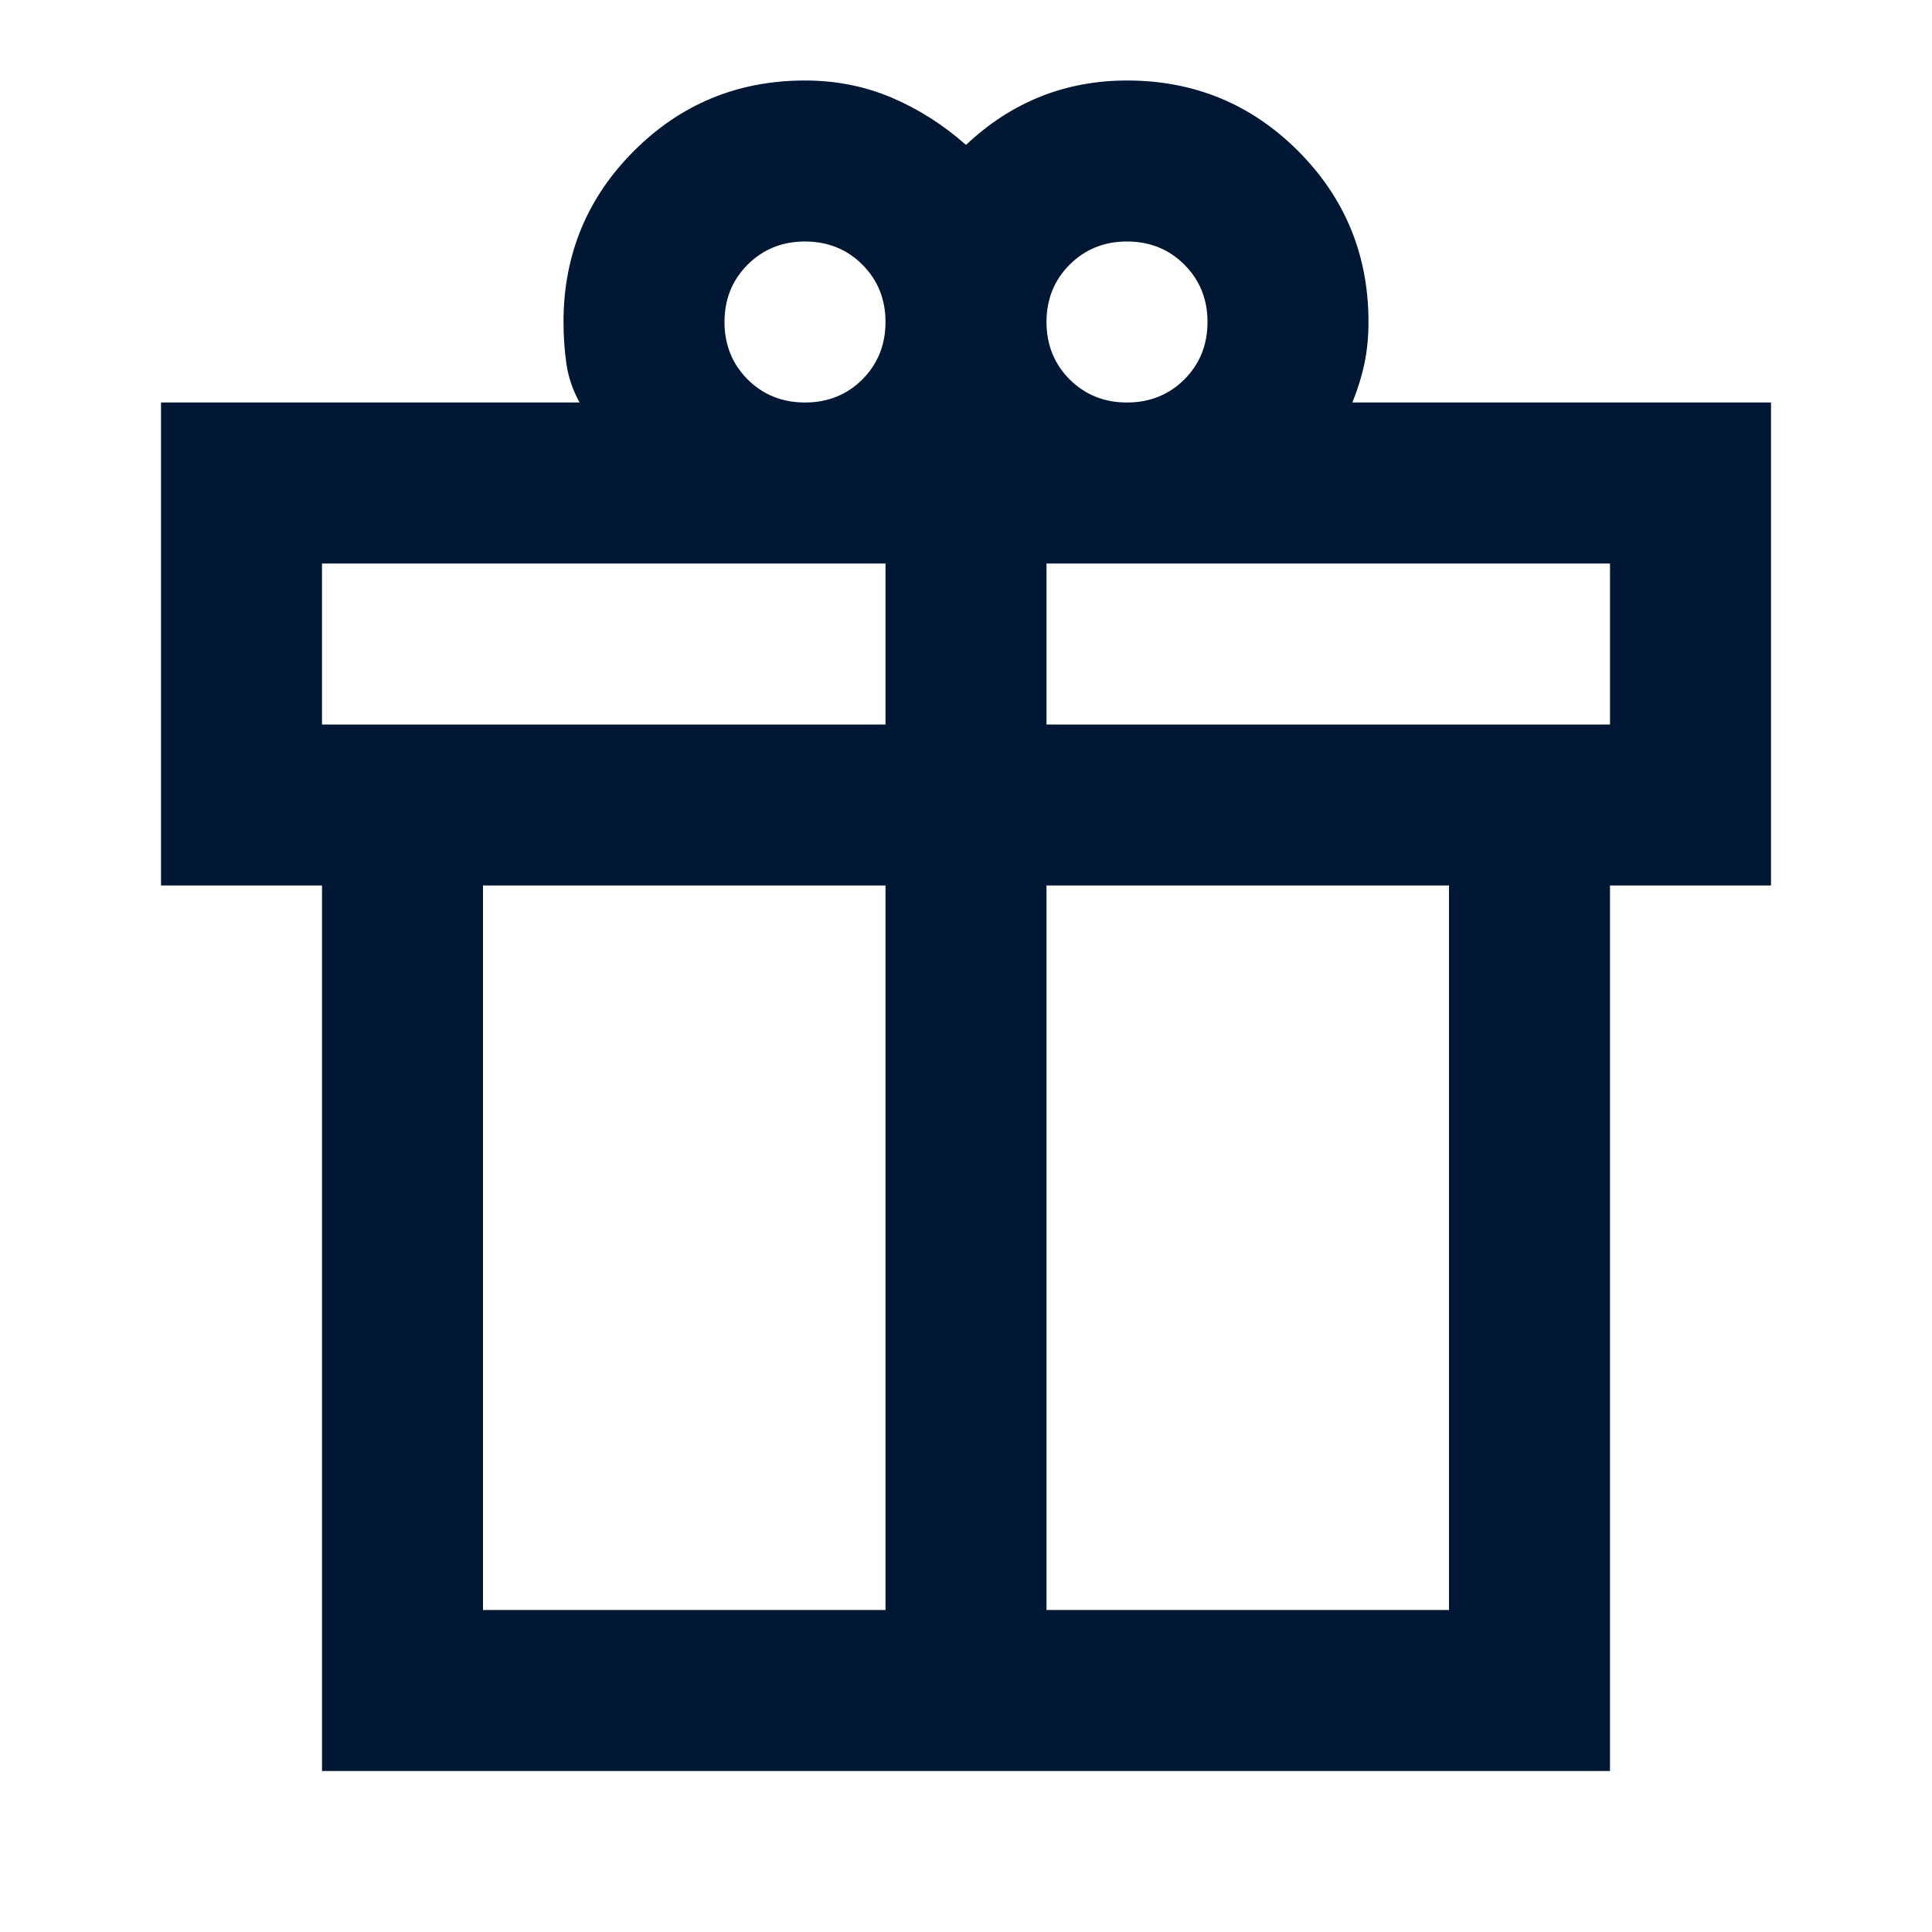 <svg width="24" height="24" viewBox="0 0 24 24" fill="none" xmlns="http://www.w3.org/2000/svg">
<path d="M4 22V11H2V5H7.2C7.117 4.85 7.062 4.692 7.037 4.525C7.013 4.358 7 4.183 7 4C7 3.167 7.292 2.458 7.875 1.875C8.458 1.292 9.167 1 10 1C10.383 1 10.742 1.071 11.075 1.212C11.408 1.354 11.717 1.55 12 1.8C12.283 1.533 12.592 1.333 12.925 1.2C13.258 1.067 13.617 1 14 1C14.833 1 15.542 1.292 16.125 1.875C16.708 2.458 17 3.167 17 4C17 4.183 16.983 4.354 16.95 4.513C16.917 4.671 16.867 4.833 16.8 5H22V11H20V22H4ZM14 3C13.717 3 13.479 3.096 13.287 3.288C13.096 3.479 13 3.717 13 4C13 4.283 13.096 4.521 13.287 4.713C13.479 4.904 13.717 5 14 5C14.283 5 14.521 4.904 14.713 4.713C14.904 4.521 15 4.283 15 4C15 3.717 14.904 3.479 14.713 3.288C14.521 3.096 14.283 3 14 3ZM9 4C9 4.283 9.096 4.521 9.287 4.713C9.479 4.904 9.717 5 10 5C10.283 5 10.521 4.904 10.713 4.713C10.904 4.521 11 4.283 11 4C11 3.717 10.904 3.479 10.713 3.288C10.521 3.096 10.283 3 10 3C9.717 3 9.479 3.096 9.287 3.288C9.096 3.479 9 3.717 9 4ZM4 7V9H11V7H4ZM11 20V11H6V20H11ZM13 20H18V11H13V20ZM20 9V7H13V9H20Z" fill="#001833"/>
</svg>
